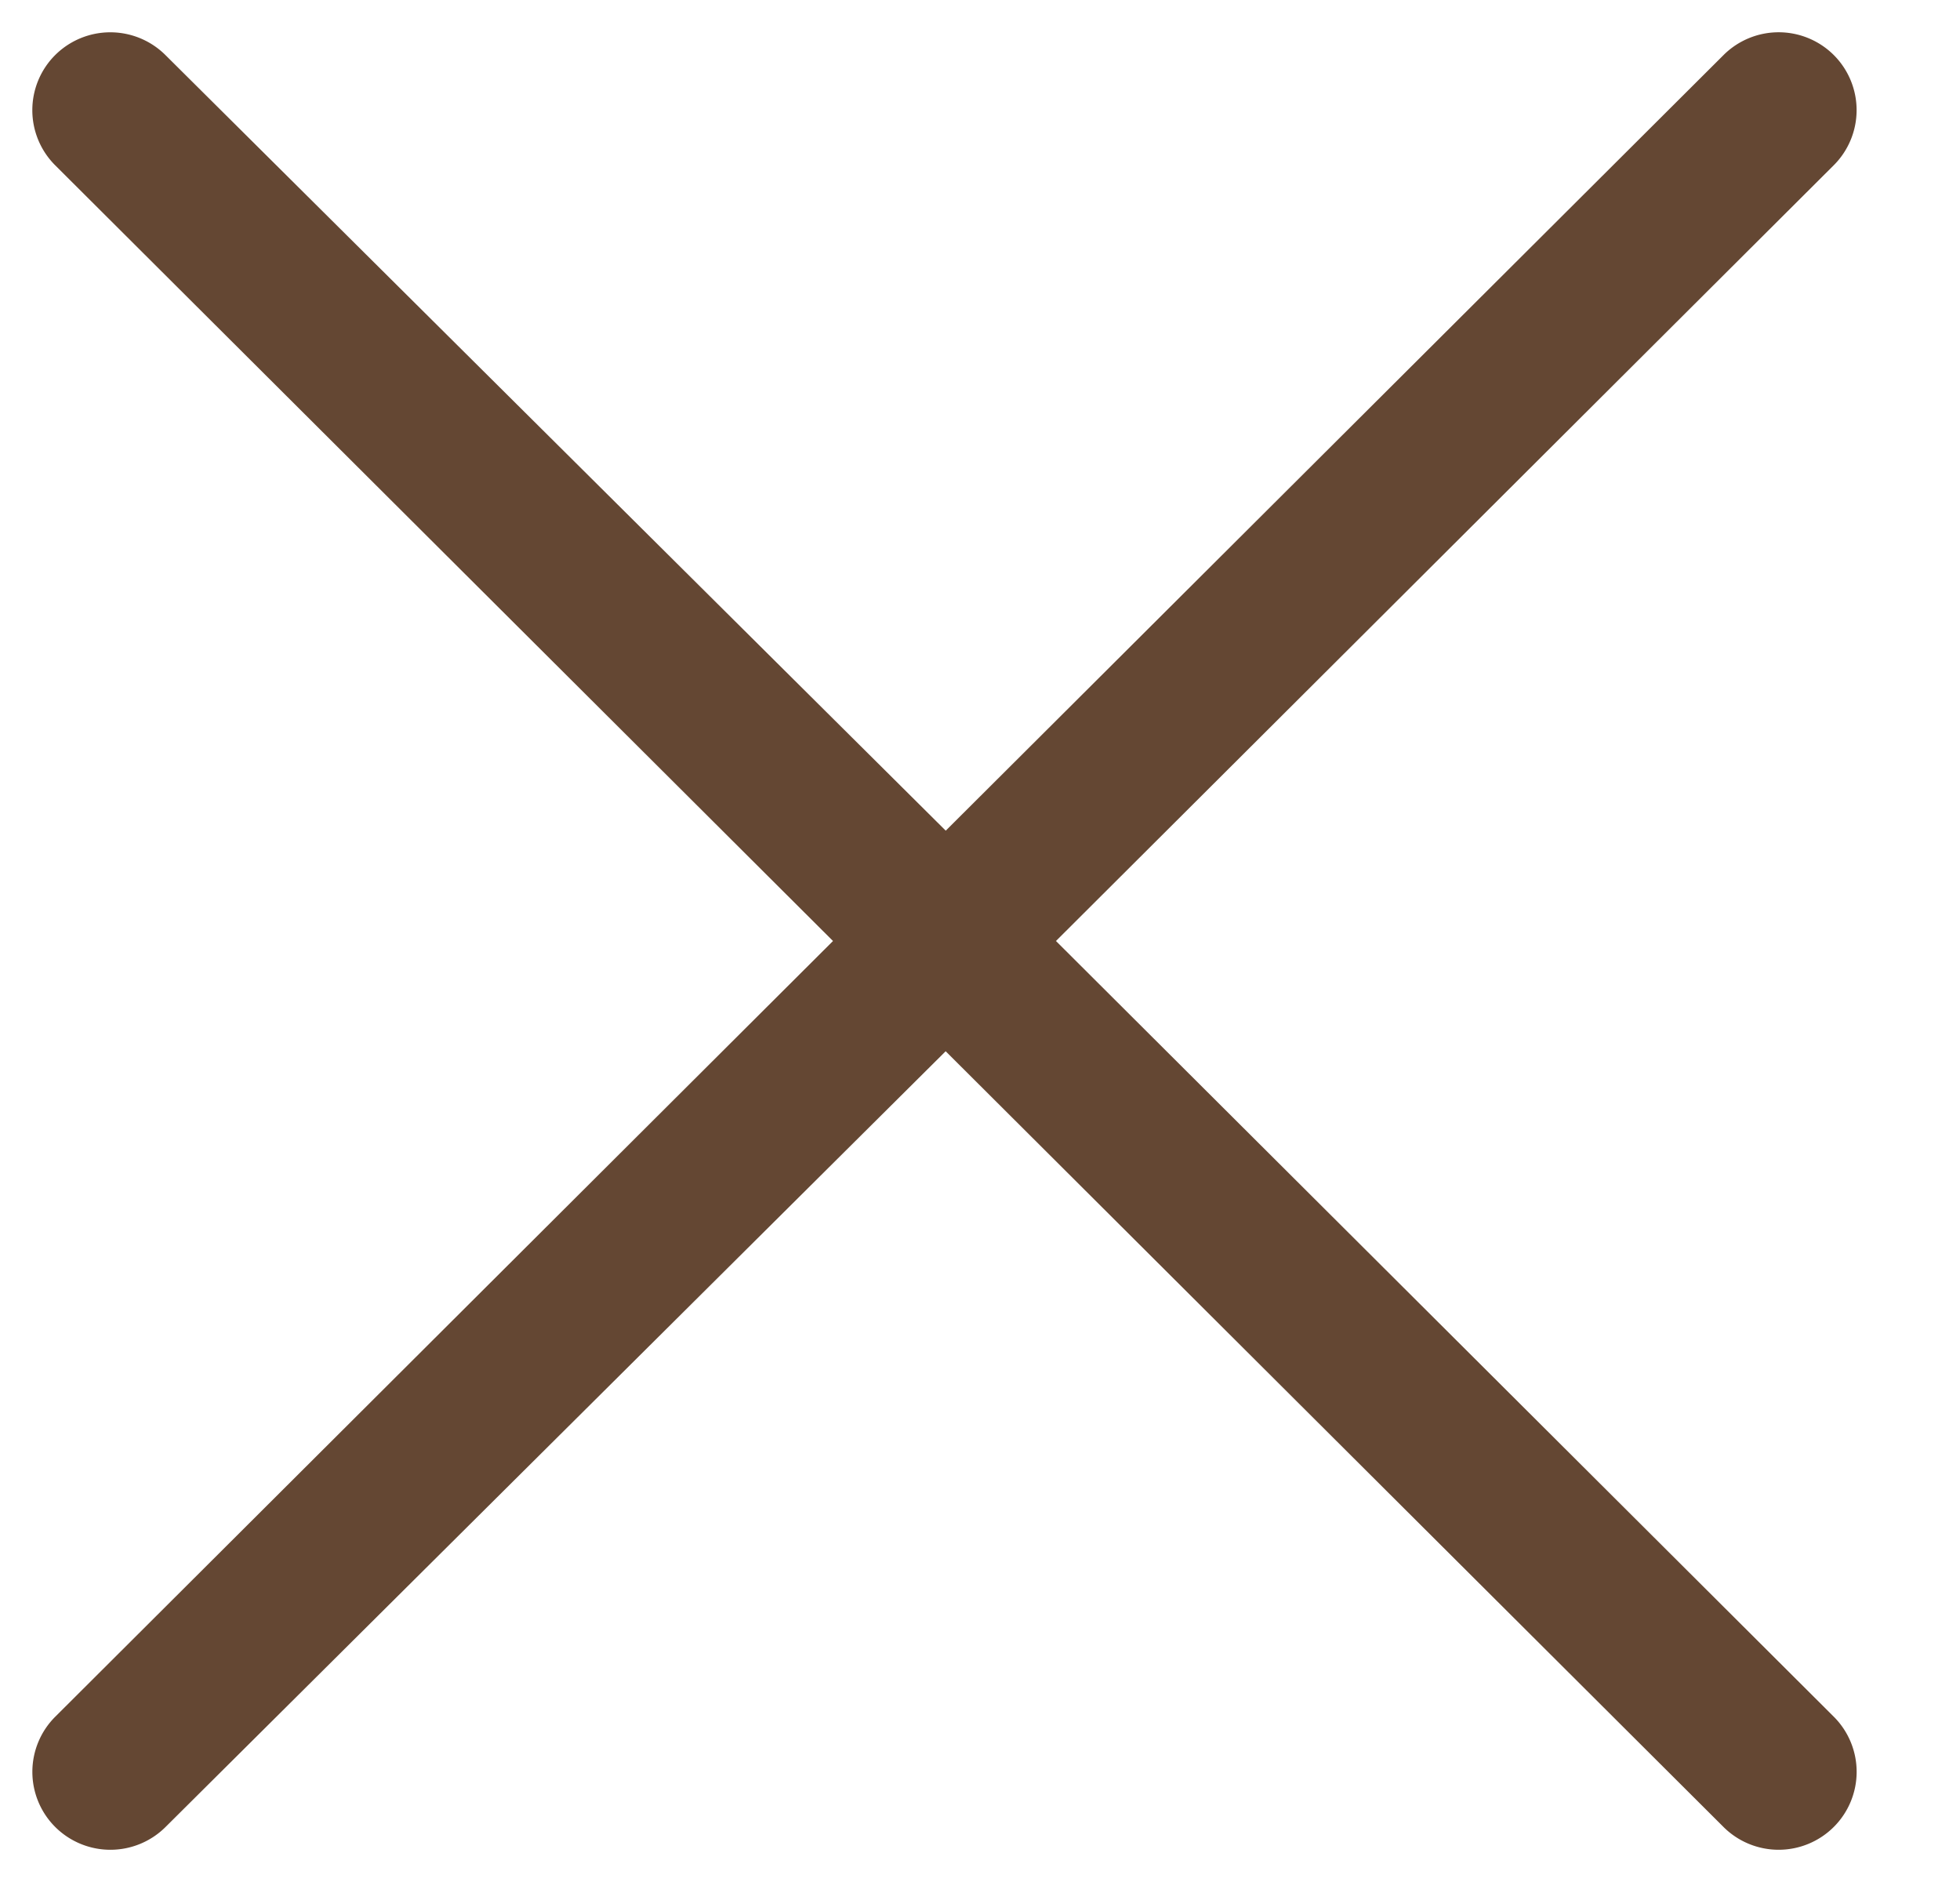 <svg width="25" height="24" viewBox="0 0 25 24" xmlns="http://www.w3.org/2000/svg">
    <title>
        908EE95D-6253-4DC7-8195-8204667BBCE7
    </title>
    <path d="M.703.703a.993.993 0 0 0 .001 1.405L10.625 12l-9.92 9.892a.993.993 0 0 0-.002 1.405.997.997 0 0 0 1.408.002l9.951-9.893 9.921 9.892a.996.996 0 0 0 1.408-.001.993.993 0 0 0-.001-1.405L13.469 12l9.92-9.892a.993.993 0 0 0 .002-1.405.996.996 0 0 0-1.408 0l-9.92 9.89L2.11.702A.997.997 0 0 0 .703.703z" fill="#644733" fill-rule="evenodd"/>
</svg>

